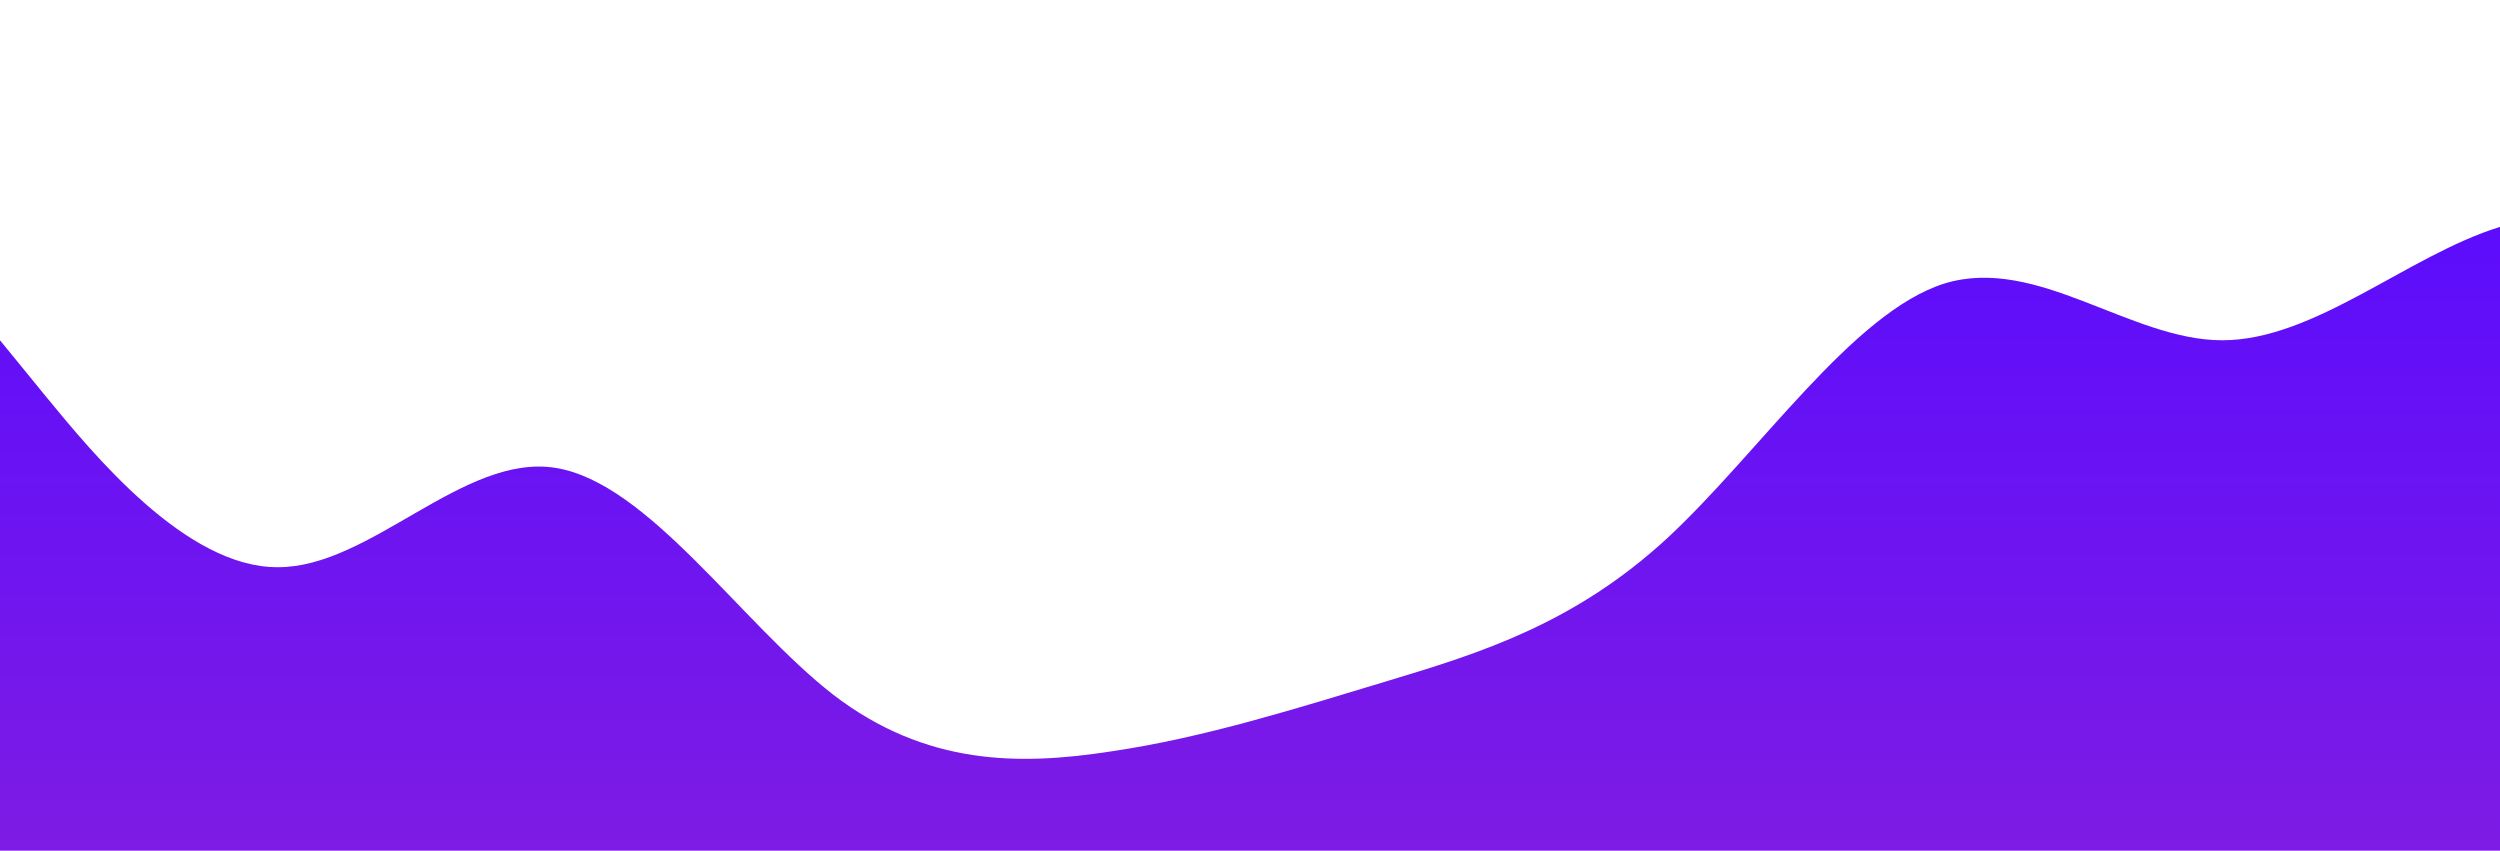 <?xml version="1.0" standalone="no"?>
<svg xmlns:xlink="http://www.w3.org/1999/xlink" id="wave" style="transform:rotate(0deg); transition: 0.3s" viewBox="0 0 1440 490" version="1.1" xmlns="http://www.w3.org/2000/svg"><defs><linearGradient id="sw-gradient-0" x1="0" x2="0" y1="1" y2="0"><stop stop-color="rgba(126.028, 27.769, 228.105, 1)" offset="0%"/><stop stop-color="rgba(89.349, 11, 255, 1)" offset="100%"/></linearGradient></defs><path style="transform:translate(0, 0px); opacity:1" fill="url(#sw-gradient-0)" d="M0,196L26.7,228.7C53.3,261,107,327,160,326.7C213.3,327,267,261,320,269.5C373.3,278,427,359,480,400.2C533.3,441,587,441,640,432.8C693.3,425,747,408,800,392C853.3,376,907,359,960,310.3C1013.3,261,1067,180,1120,163.3C1173.3,147,1227,196,1280,196C1333.3,196,1387,147,1440,130.7C1493.3,114,1547,131,1600,171.5C1653.3,212,1707,278,1760,285.8C1813.3,294,1867,245,1920,228.7C1973.3,212,2027,229,2080,261.3C2133.3,294,2187,343,2240,326.7C2293.3,310,2347,229,2400,236.8C2453.3,245,2507,343,2560,359.3C2613.3,376,2667,310,2720,253.2C2773.3,196,2827,147,2880,155.2C2933.3,163,2987,229,3040,285.8C3093.3,343,3147,392,3200,351.2C3253.3,310,3307,180,3360,138.8C3413.3,98,3467,147,3520,187.8C3573.3,229,3627,261,3680,245C3733.3,229,3787,163,3813,130.7L3840,98L3840,490L3813.3,490C3786.7,490,3733,490,3680,490C3626.7,490,3573,490,3520,490C3466.7,490,3413,490,3360,490C3306.7,490,3253,490,3200,490C3146.7,490,3093,490,3040,490C2986.7,490,2933,490,2880,490C2826.7,490,2773,490,2720,490C2666.7,490,2613,490,2560,490C2506.7,490,2453,490,2400,490C2346.7,490,2293,490,2240,490C2186.7,490,2133,490,2080,490C2026.7,490,1973,490,1920,490C1866.7,490,1813,490,1760,490C1706.7,490,1653,490,1600,490C1546.7,490,1493,490,1440,490C1386.7,490,1333,490,1280,490C1226.7,490,1173,490,1120,490C1066.7,490,1013,490,960,490C906.7,490,853,490,800,490C746.7,490,693,490,640,490C586.7,490,533,490,480,490C426.7,490,373,490,320,490C266.7,490,213,490,160,490C106.7,490,53,490,27,490L0,490Z"/></svg>